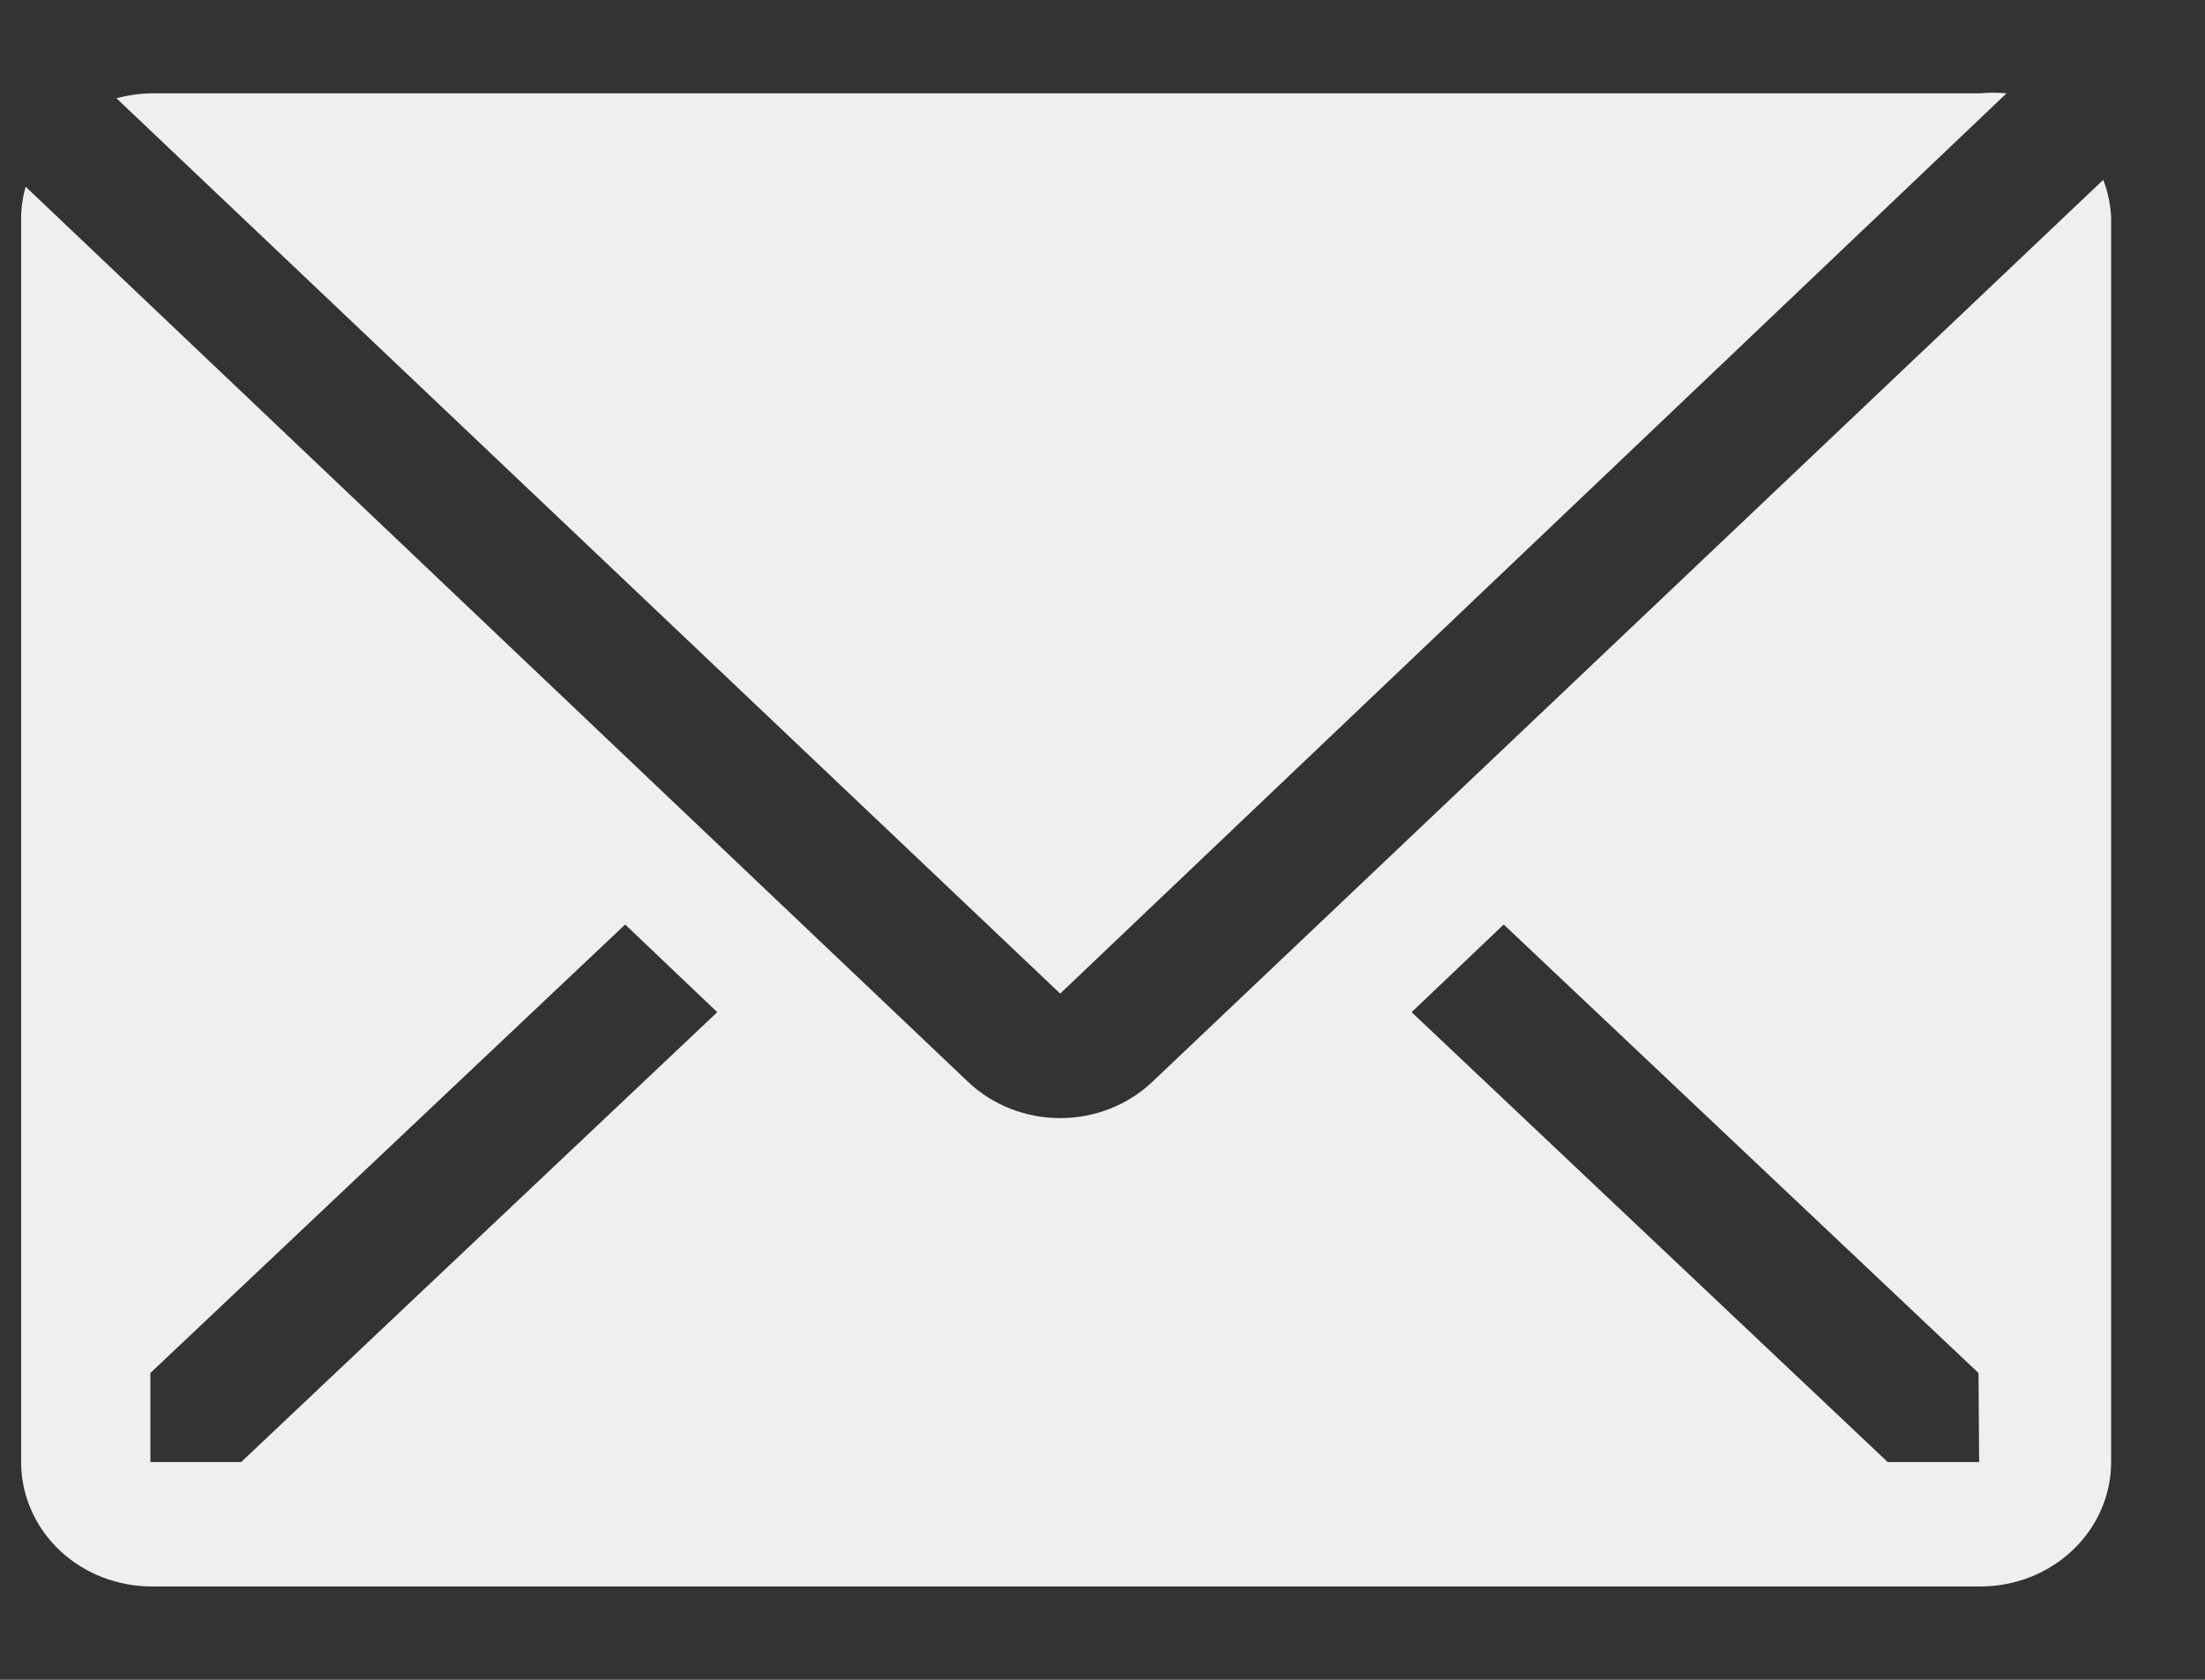 <svg width="21" height="16" viewBox="0 0 21 16" fill="none" xmlns="http://www.w3.org/2000/svg">
<rect x="0" y="0" width="21" height="16" fill="#333333" stroke="none"/>
<path d="M19.11 0.889C19.026 0.881 18.94 0.881 18.855 0.889H1.438C1.327 0.891 1.216 0.907 1.109 0.936L10.097 9.464L19.11 0.889Z" fill="#F0EEEE"/>
<path d="M20.031 1.713L10.974 10.305C10.741 10.526 10.426 10.65 10.097 10.65C9.769 10.65 9.453 10.526 9.22 10.305L0.244 1.778C0.217 1.874 0.202 1.974 0.201 2.074V13.926C0.201 14.24 0.332 14.542 0.565 14.764C0.798 14.986 1.115 15.111 1.445 15.111H18.862C19.192 15.111 19.508 14.986 19.741 14.764C19.975 14.542 20.106 14.24 20.106 13.926V2.074C20.101 1.951 20.076 1.829 20.031 1.713ZM2.297 13.926H1.432V13.078L5.954 8.806L6.831 9.641L2.297 13.926ZM18.849 13.926H17.978L13.444 9.641L14.321 8.806L18.843 13.078L18.849 13.926Z" fill="#F0EEEE"/>
</svg>
